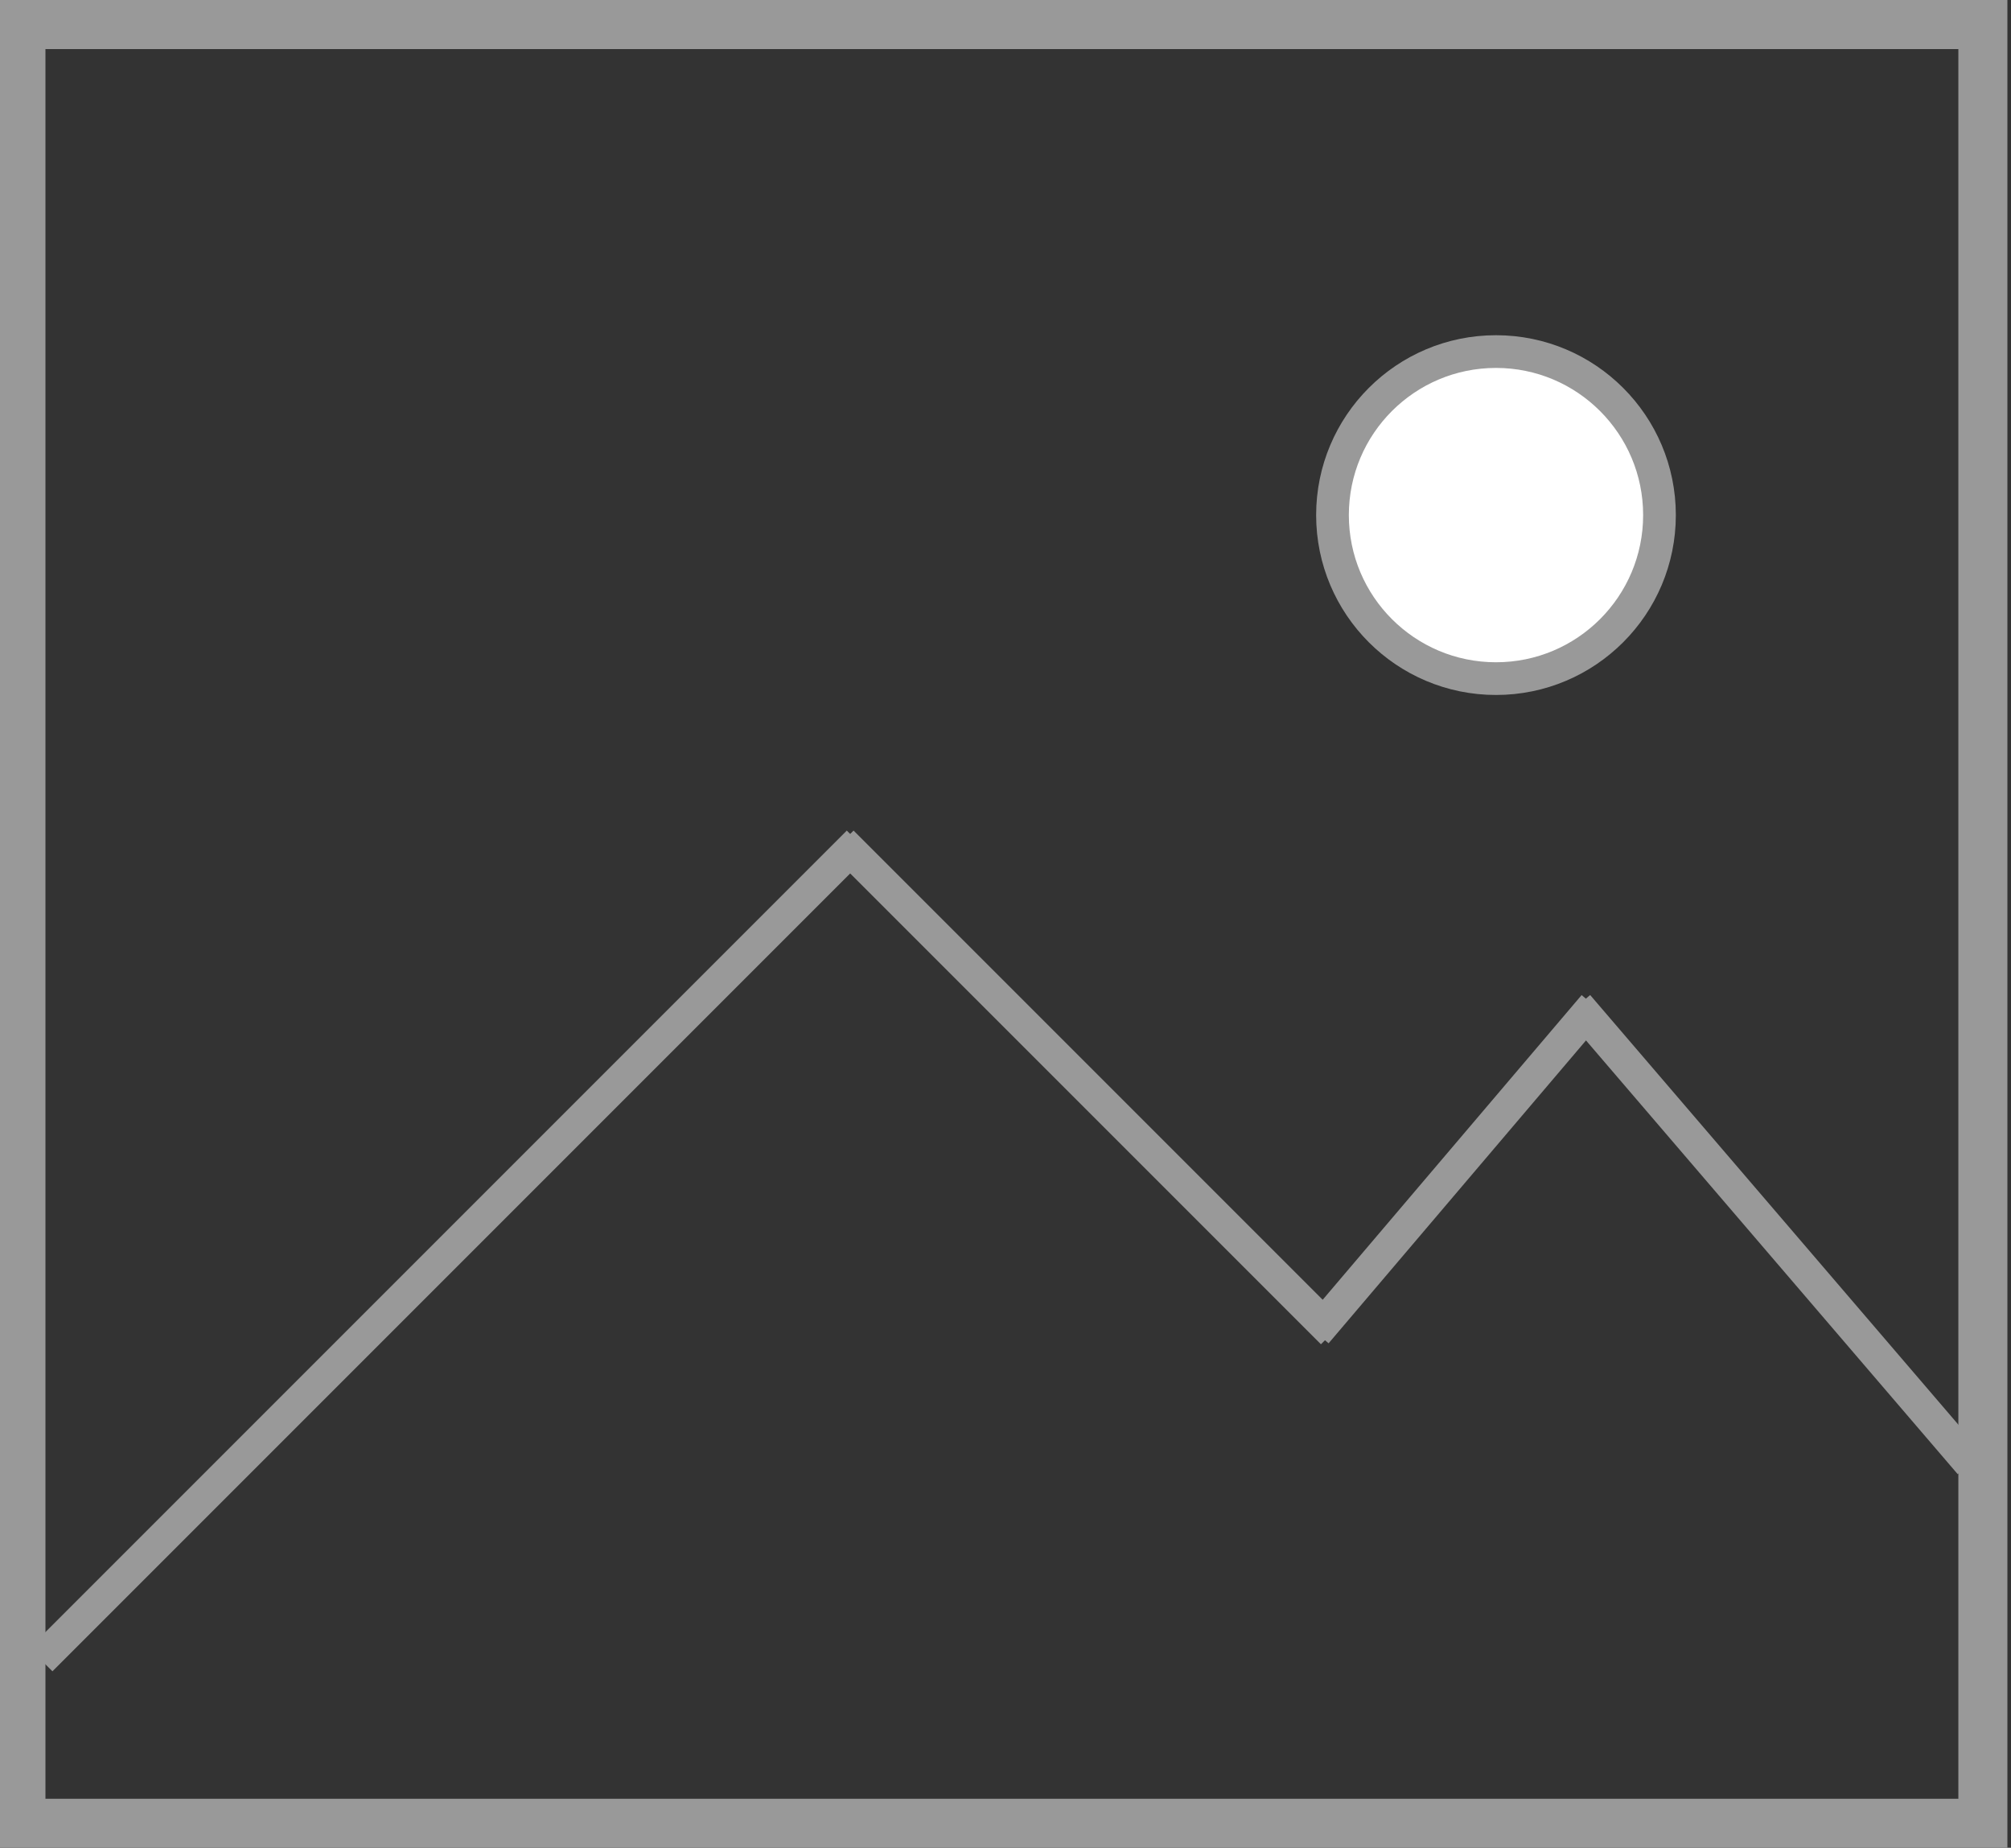 <svg xmlns="http://www.w3.org/2000/svg" xmlns:xlink="http://www.w3.org/1999/xlink" version="1.1" width="123px" height="113px" viewBox="-0.5 -0.5 123 113"><rect x="-0.5" y="-0.5" width="123" height="113" fill="#333333" stroke="none"/><defs/><g><rect x="0.78" y="1" width="120" height="110" fill="none" stroke="#999999" stroke-width="3" pointer-events="all"/><path d="M 2 101 L 52 51" fill="none" stroke="#999999" stroke-width="2" stroke-miterlimit="10" pointer-events="stroke"/><path d="M 80 81 L 97 61" fill="none" stroke="#999999" stroke-width="2" stroke-miterlimit="10" pointer-events="stroke"/><path d="M 120 89 L 96 61" fill="none" stroke="#999999" stroke-width="2" stroke-miterlimit="10" pointer-events="stroke"/><ellipse cx="91" cy="31" rx="10" ry="10" fill="#ffffff" stroke="#999999" stroke-width="2" pointer-events="all"/><path d="M 81 81 L 51 51" fill="none" stroke="#999999" stroke-width="2" stroke-miterlimit="10" pointer-events="stroke"/></g></svg>